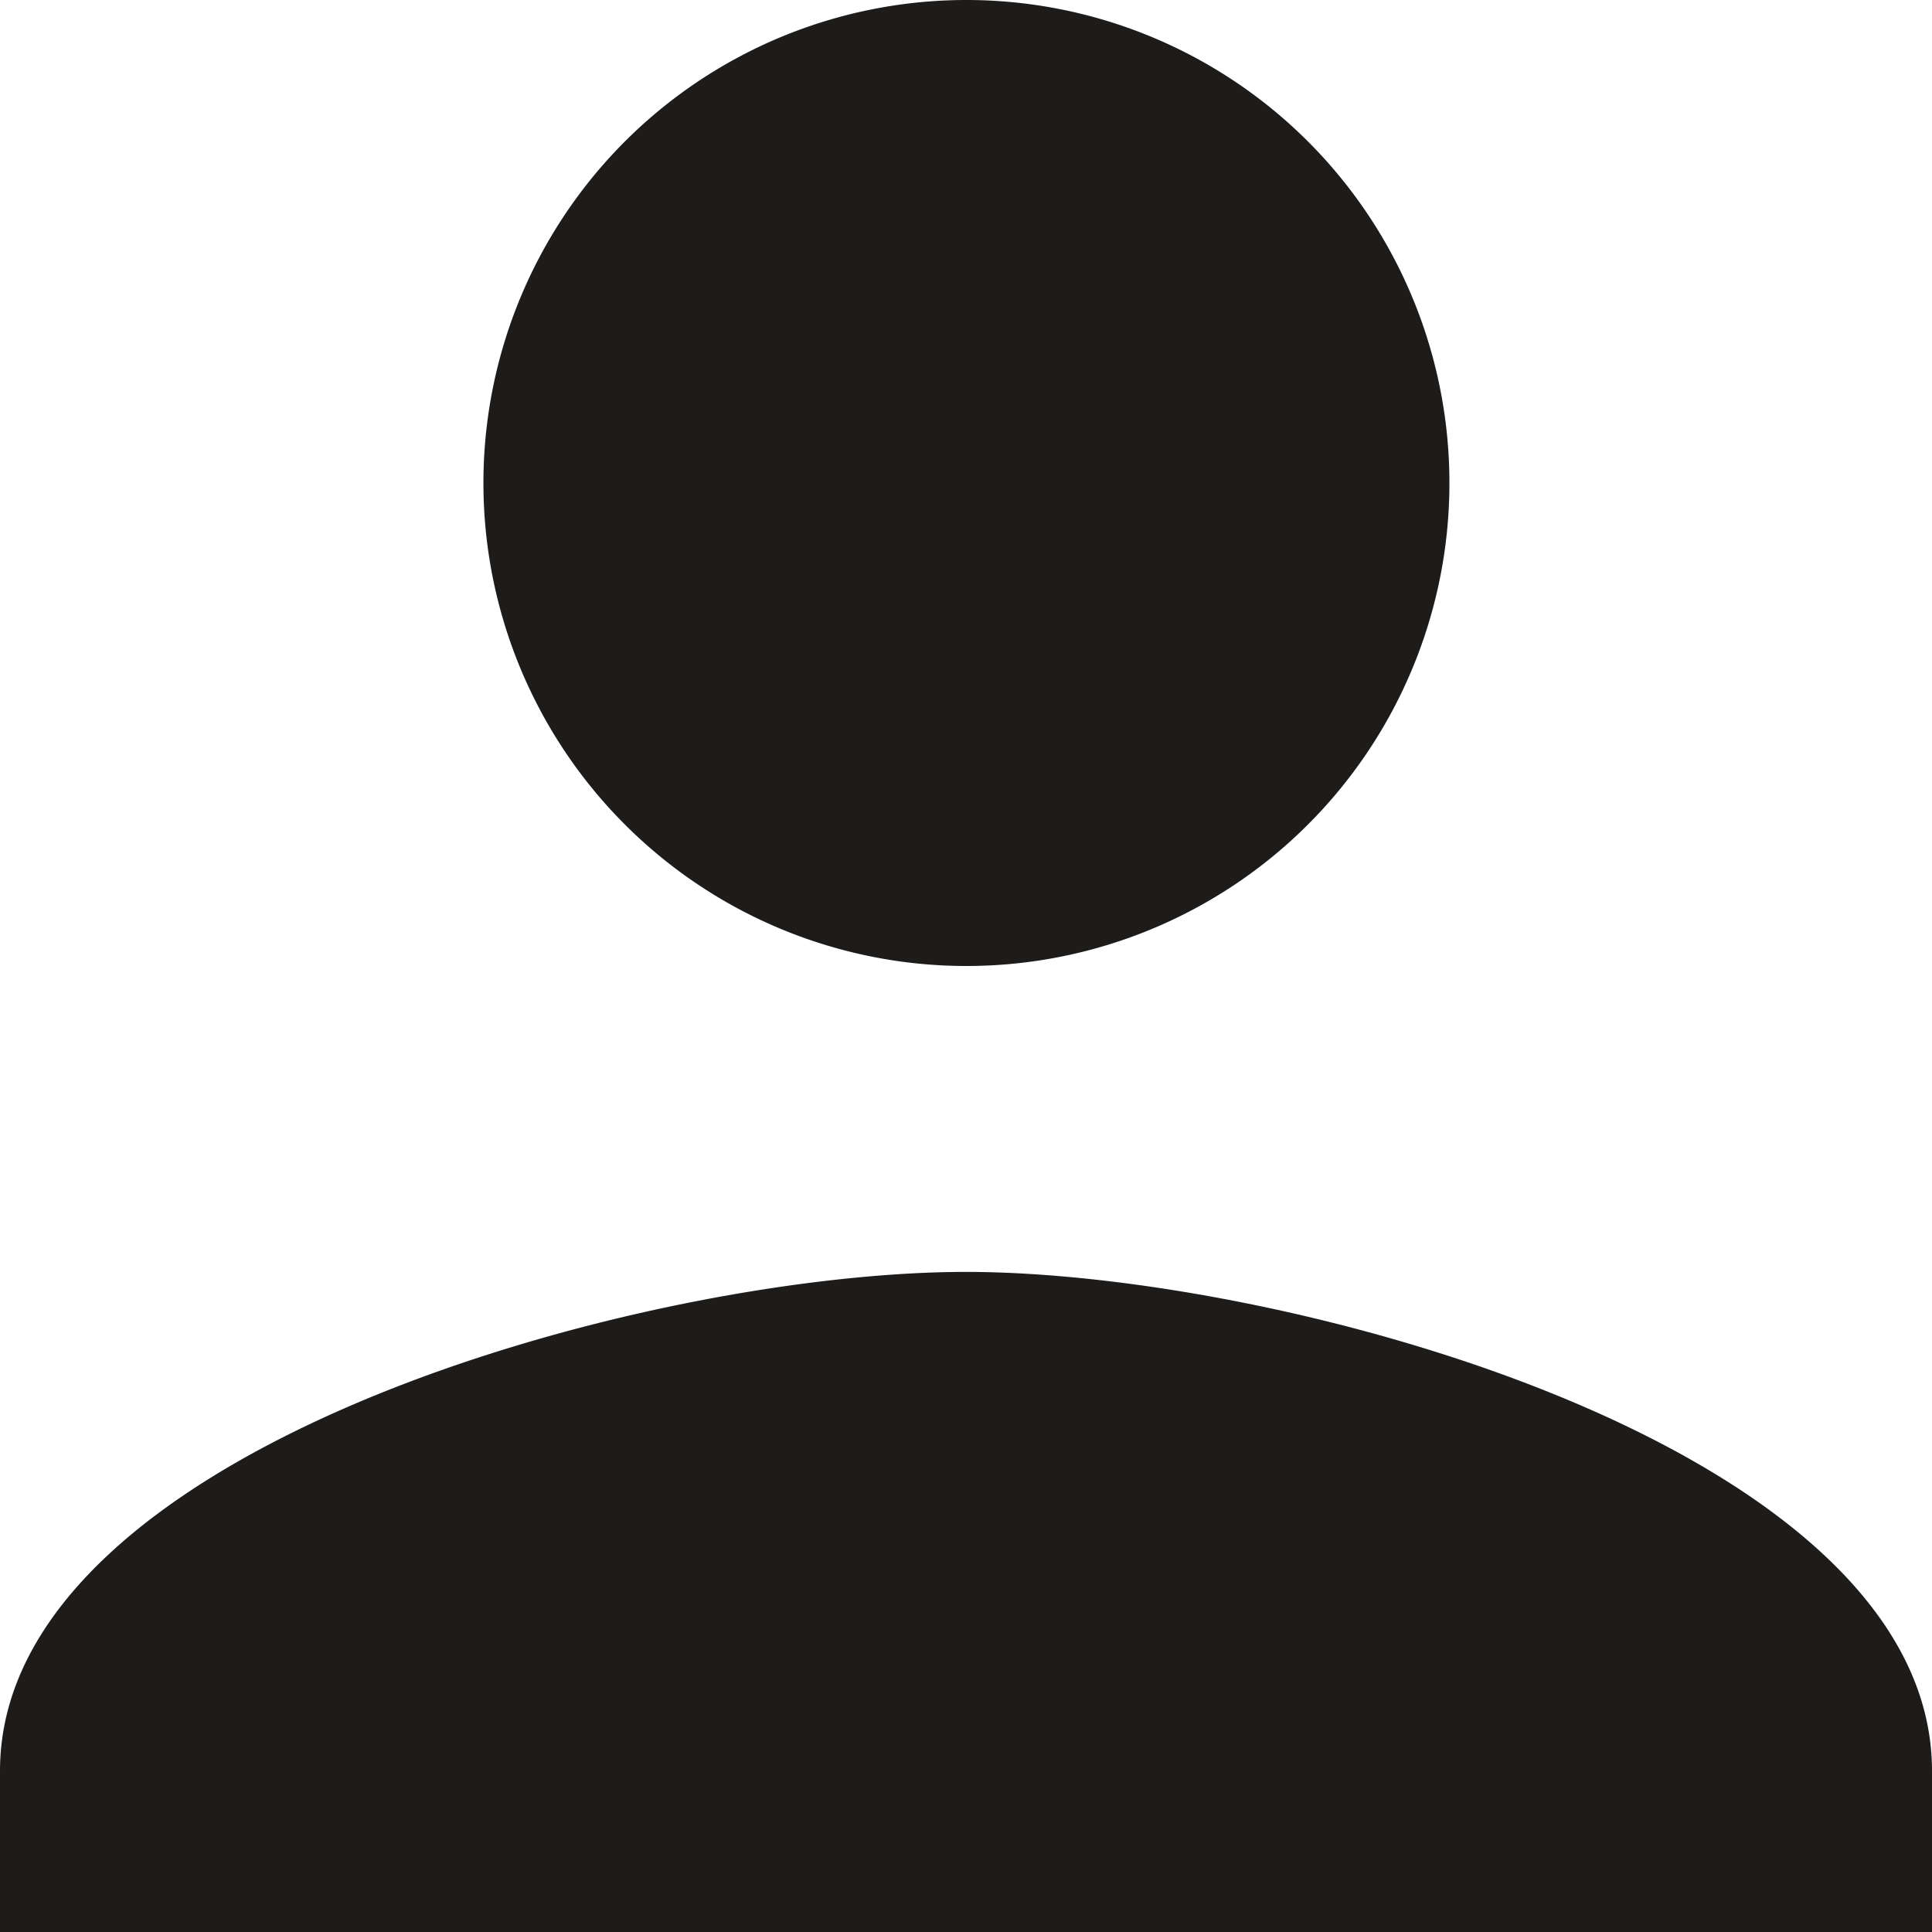 <svg xmlns="http://www.w3.org/2000/svg" width="18" height="18" viewBox="0 0 18 18"><path fill="#1d1c1b" d="M9 11.85c-3 0-9 1.65-9 4.65V18h18v-1.5c0-3-6-4.65-9-4.65zM9 9a4.5 4.5 0 1 0-3.18-1.32A4.5 4.5 0 0 0 9 9z"/></svg>
